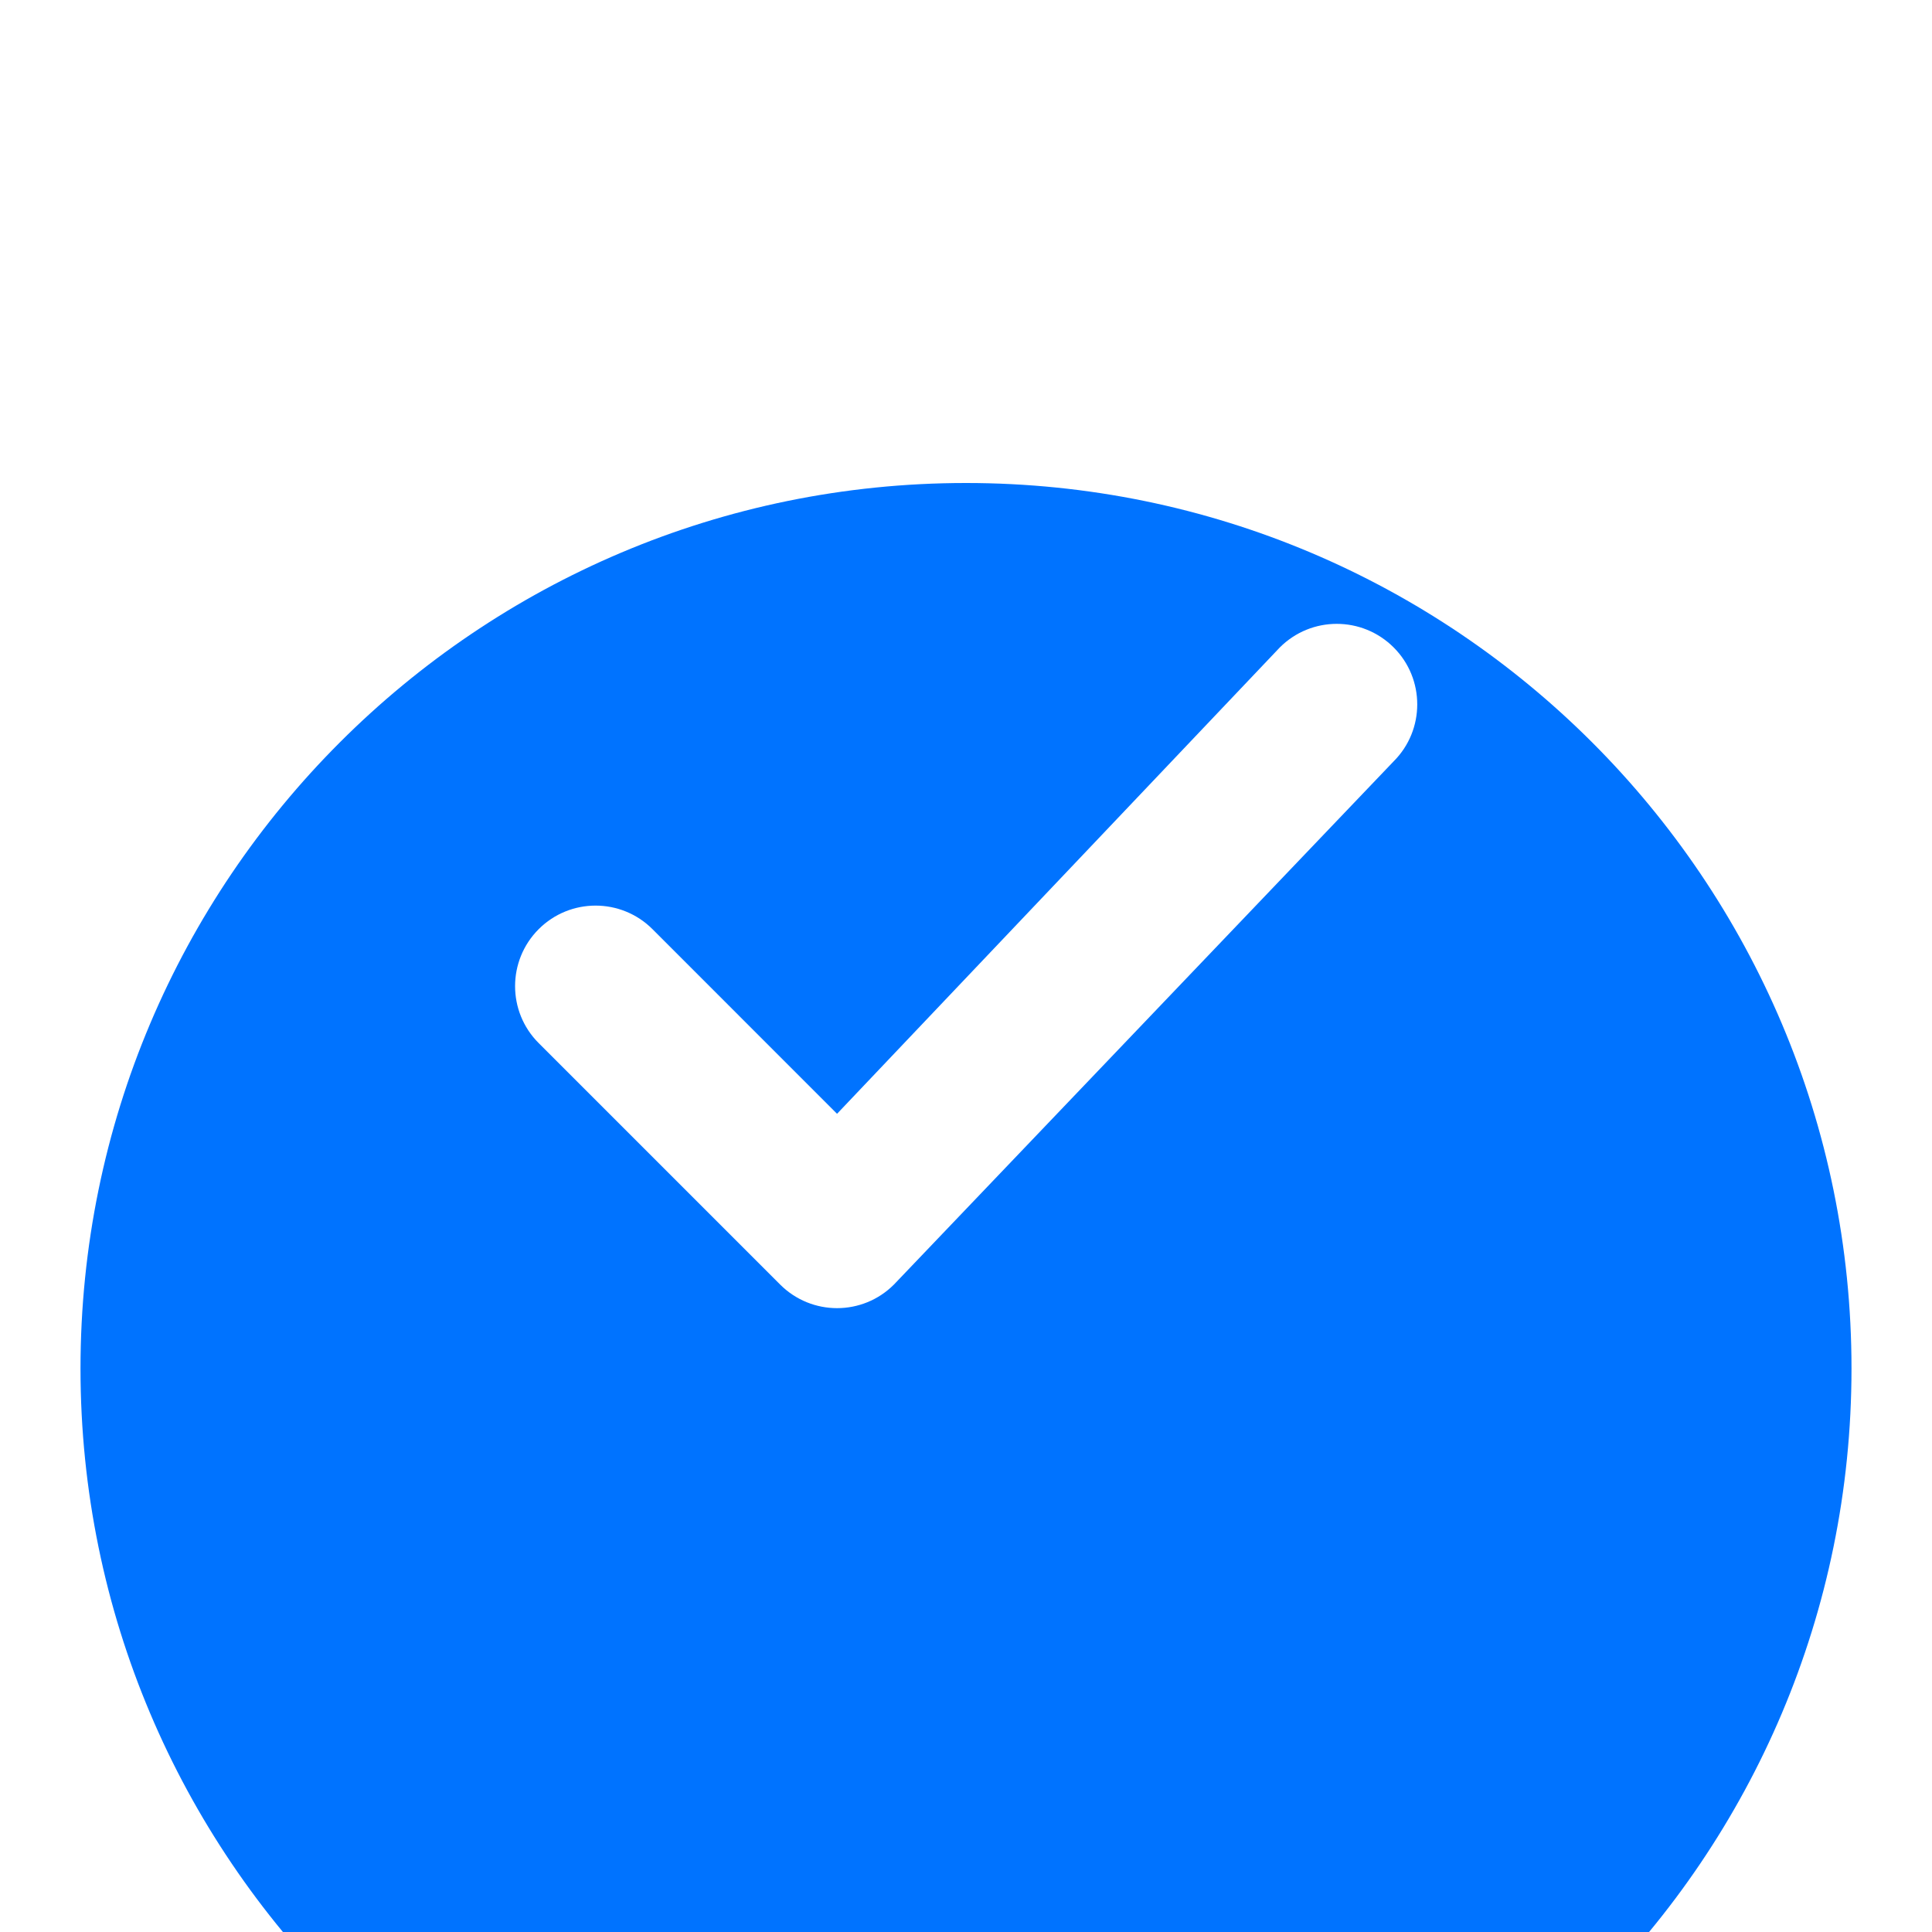<svg width="24" height="24" viewBox="0 0 24 24" fill="none" xmlns="http://www.w3.org/2000/svg">
<g filter="url(#filter0_i_5119_45040)">
<path fill-rule="evenodd" clip-rule="evenodd" d="M1 12C1 5.925 5.925 1 12 1C18.075 1 23 5.925 23 12C23 18.075 18.075 23 12 23C5.925 23 1 18.075 1 12Z" fill="#0073FF"/>
</g>
<path fill-rule="evenodd" clip-rule="evenodd" d="M17.313 8.043C17.703 8.433 17.703 9.067 17.313 9.457L11.105 15.957C10.715 16.348 10.082 16.348 9.691 15.957L6.691 12.957C6.301 12.567 6.301 11.934 6.691 11.543C7.082 11.152 7.715 11.152 8.106 11.543L10.398 13.836L15.898 8.043C16.289 7.652 16.922 7.652 17.313 8.043Z" fill="white"/>
<defs>
<filter id="filter0_i_5119_45040" x="1" y="1" width="22" height="27" filterUnits="userSpaceOnUse" color-interpolation-filters="sRGB">
<feFlood flood-opacity="0" result="BackgroundImageFix"/>
<feBlend mode="normal" in="SourceGraphic" in2="BackgroundImageFix" result="shape"/>
<feColorMatrix in="SourceAlpha" type="matrix" values="0 0 0 0 0 0 0 0 0 0 0 0 0 0 0 0 0 0 127 0" result="hardAlpha"/>
<feOffset dy="5"/>
<feGaussianBlur stdDeviation="5"/>
<feComposite in2="hardAlpha" operator="arithmetic" k2="-1" k3="1"/>
<feColorMatrix type="matrix" values="0 0 0 0 1 0 0 0 0 1 0 0 0 0 1 0 0 0 0.25 0"/>
<feBlend mode="normal" in2="shape" result="effect1_innerShadow_5119_45040"/>
</filter>
</defs>
</svg>
